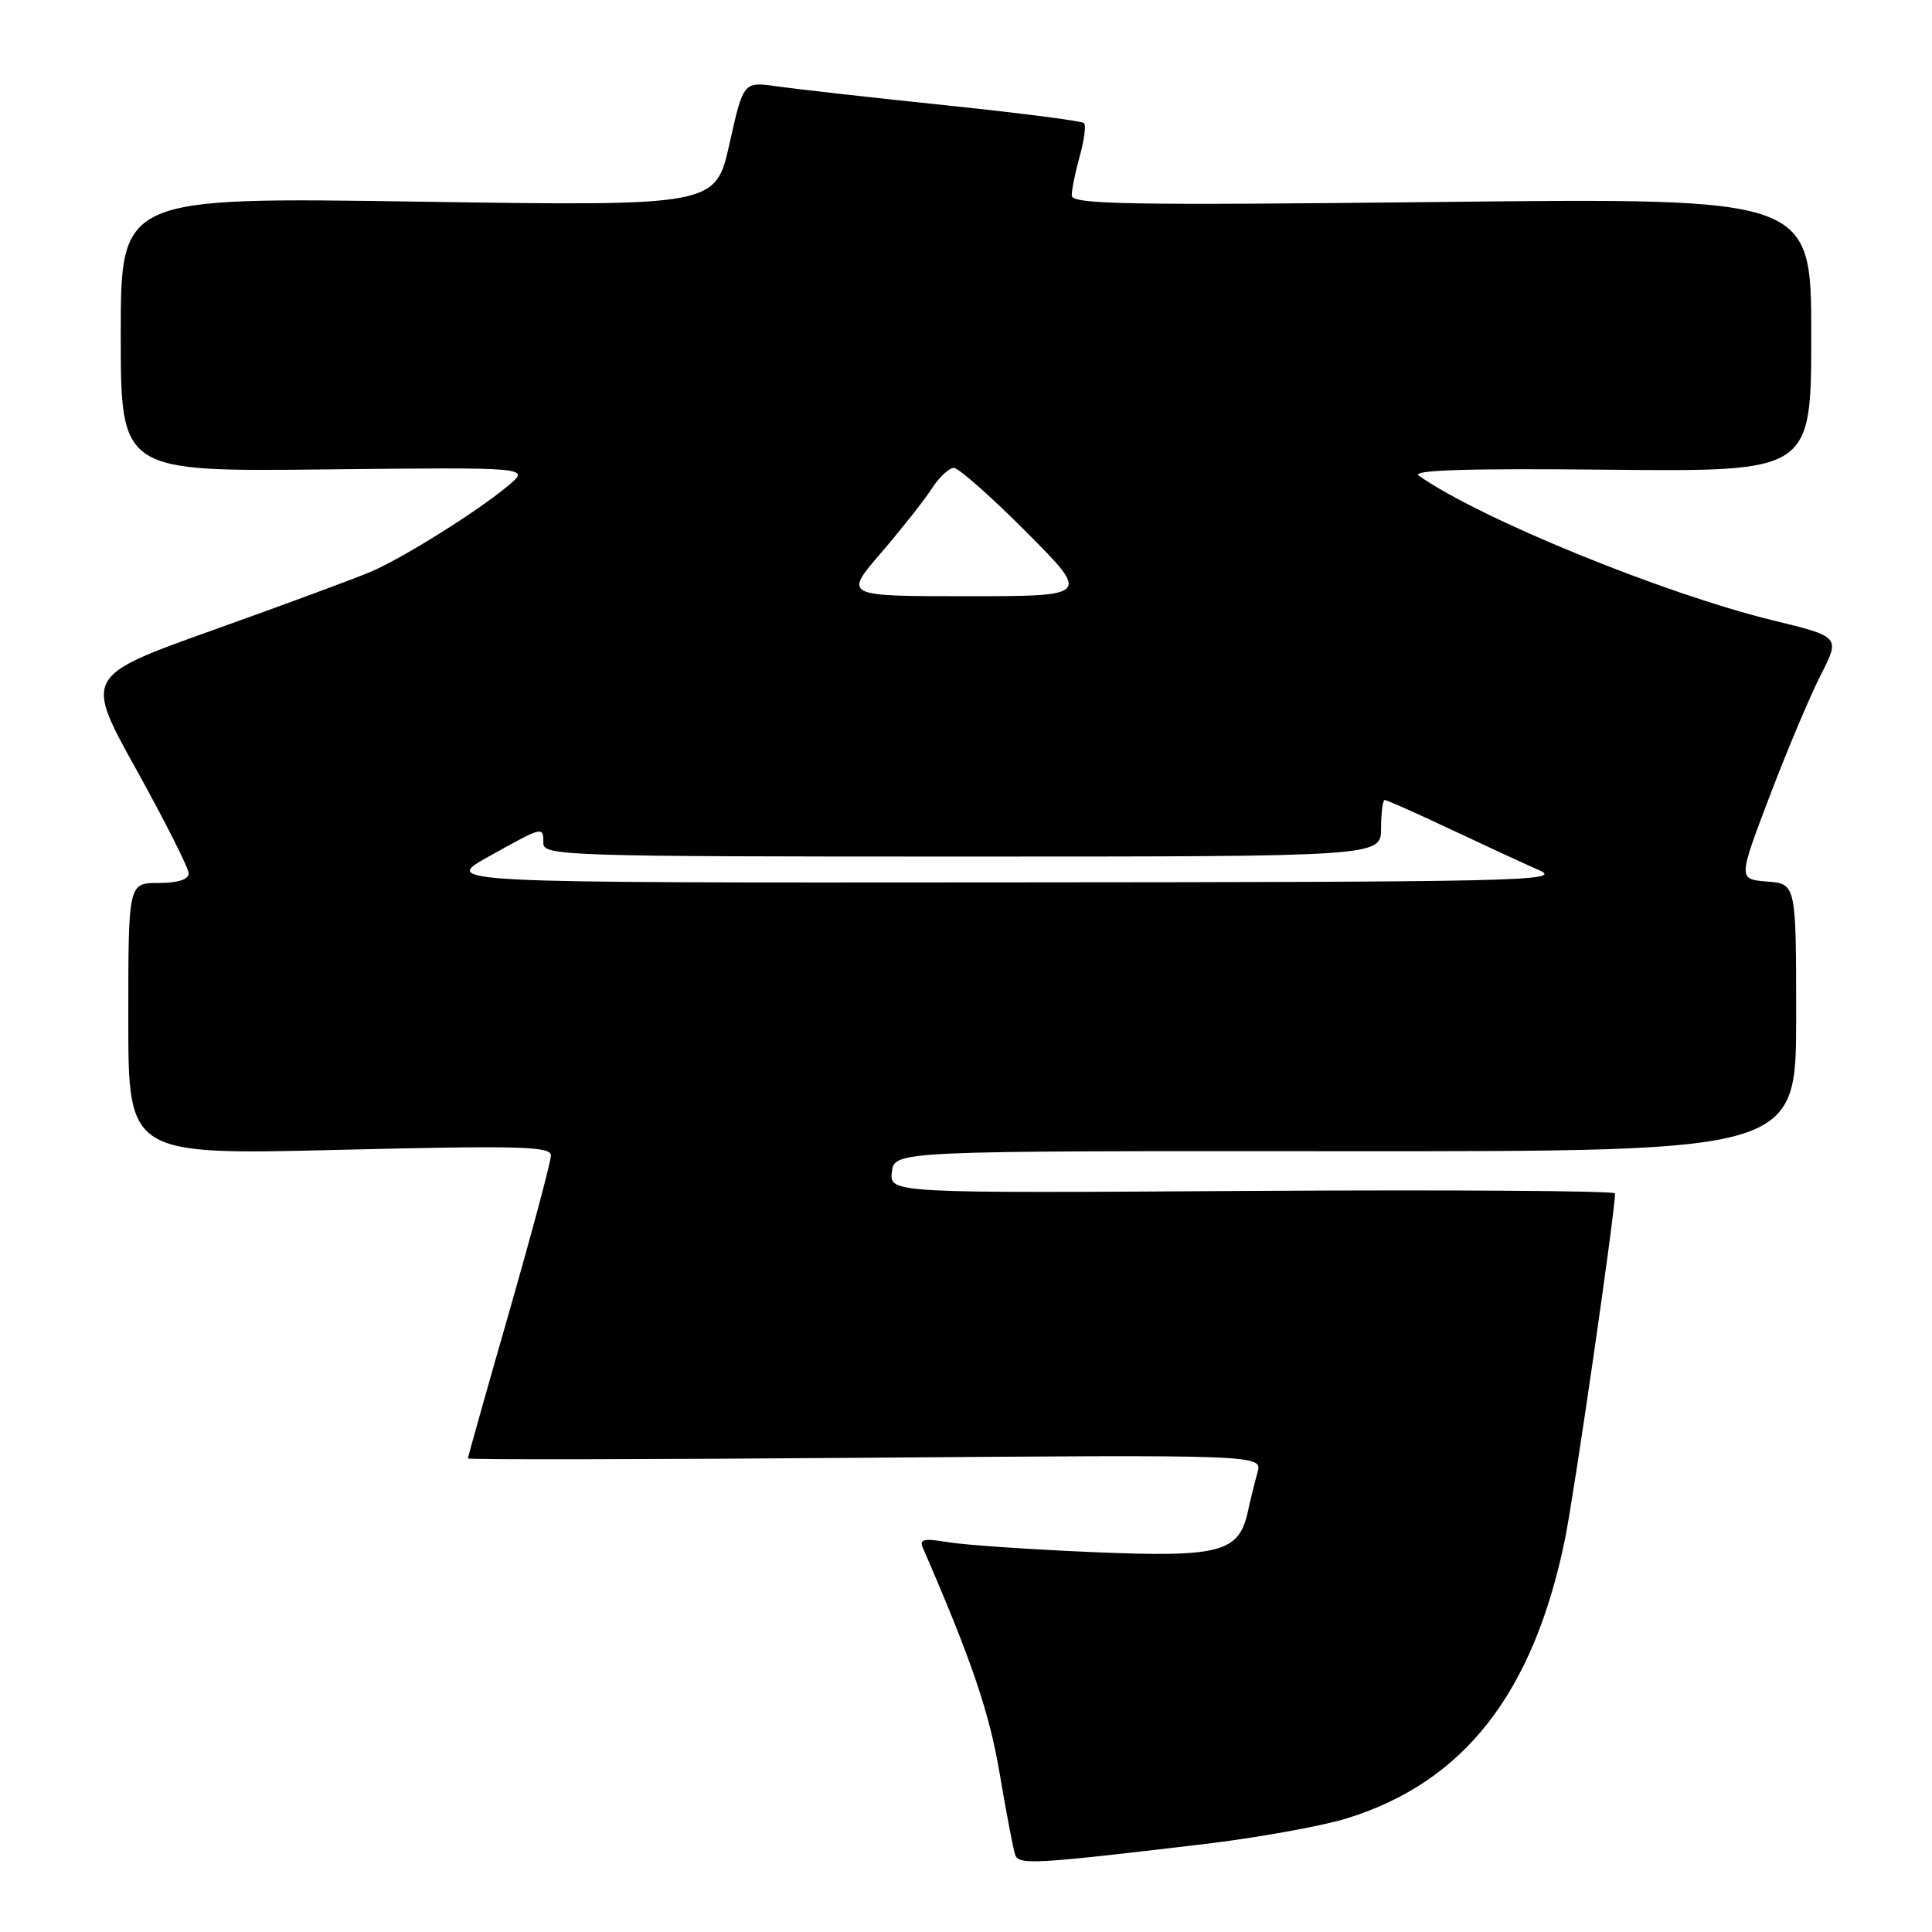 <?xml version="1.0" encoding="UTF-8" standalone="no"?>
<!DOCTYPE svg PUBLIC "-//W3C//DTD SVG 1.1//EN" "http://www.w3.org/Graphics/SVG/1.1/DTD/svg11.dtd" >
<svg xmlns="http://www.w3.org/2000/svg" xmlns:xlink="http://www.w3.org/1999/xlink" version="1.1" viewBox="0 0 256 256">
 <g >
 <path fill="currentColor"
d=" M 159.39 244.37 C 166.48 243.53 175.05 241.99 178.44 240.95 C 193.97 236.15 203.16 224.40 207.36 203.99 C 208.59 198.00 214.00 160.66 214.00 158.13 C 214.00 157.79 192.37 157.64 165.93 157.80 C 117.86 158.11 117.86 158.11 118.18 155.30 C 118.50 152.50 118.50 152.50 178.25 152.54 C 238.00 152.57 238.00 152.57 238.00 134.84 C 238.00 117.11 238.00 117.11 234.15 116.81 C 230.31 116.50 230.31 116.50 234.49 105.50 C 236.79 99.45 239.84 92.22 241.26 89.44 C 243.84 84.37 243.84 84.37 234.88 82.19 C 220.42 78.66 196.07 68.71 188.00 63.03 C 186.94 62.28 194.26 62.05 213.25 62.24 C 240.00 62.50 240.00 62.50 240.00 44.36 C 240.00 26.23 240.00 26.23 191.00 26.76 C 149.41 27.22 142.00 27.09 142.01 25.90 C 142.01 25.13 142.49 22.77 143.08 20.66 C 143.67 18.54 143.92 16.59 143.64 16.31 C 143.36 16.03 135.12 14.97 125.32 13.95 C 115.52 12.93 105.47 11.80 103.00 11.45 C 98.50 10.80 98.50 10.80 96.66 19.06 C 94.81 27.31 94.81 27.31 55.41 26.72 C 16.00 26.12 16.00 26.12 16.00 44.31 C 16.00 62.50 16.00 62.50 43.13 62.20 C 70.26 61.91 70.26 61.91 67.38 64.32 C 63.30 67.74 53.47 73.90 49.16 75.75 C 47.15 76.61 37.78 80.08 28.34 83.45 C 11.18 89.58 11.18 89.58 18.09 102.02 C 21.89 108.87 25.00 115.04 25.00 115.73 C 25.00 116.54 23.56 117.00 21.00 117.00 C 17.00 117.00 17.00 117.00 17.00 135.02 C 17.00 153.04 17.00 153.04 45.00 152.36 C 68.93 151.78 73.00 151.89 73.00 153.11 C 73.00 153.90 70.52 163.18 67.50 173.73 C 64.47 184.28 62.00 193.07 62.00 193.25 C 62.00 193.43 85.69 193.39 114.65 193.16 C 167.30 192.75 167.30 192.75 166.62 195.13 C 166.25 196.43 165.68 198.77 165.34 200.32 C 164.16 205.73 161.62 206.38 144.69 205.66 C 136.34 205.30 127.74 204.71 125.58 204.34 C 122.43 203.81 121.78 203.96 122.28 205.09 C 128.72 219.92 131.09 226.87 132.46 235.00 C 133.34 240.22 134.27 245.07 134.51 245.76 C 134.99 247.14 136.91 247.03 159.39 244.37 Z  M 64.77 113.49 C 72.03 109.44 72.00 109.45 72.00 111.75 C 72.00 113.40 75.31 113.50 127.50 113.50 C 183.00 113.50 183.00 113.50 183.00 109.75 C 183.00 107.69 183.22 106.00 183.49 106.00 C 183.75 106.00 187.69 107.75 192.24 109.90 C 196.78 112.04 202.07 114.49 204.00 115.33 C 207.19 116.74 200.92 116.88 133.00 116.92 C 58.50 116.98 58.50 116.98 64.77 113.49 Z  M 116.75 73.25 C 119.46 70.09 122.49 66.26 123.46 64.75 C 124.43 63.24 125.75 62.00 126.39 62.00 C 127.02 62.00 131.35 65.83 136.00 70.50 C 144.46 79.00 144.46 79.00 128.13 79.00 C 111.80 79.00 111.80 79.00 116.75 73.25 Z "/>
</g>
</svg>